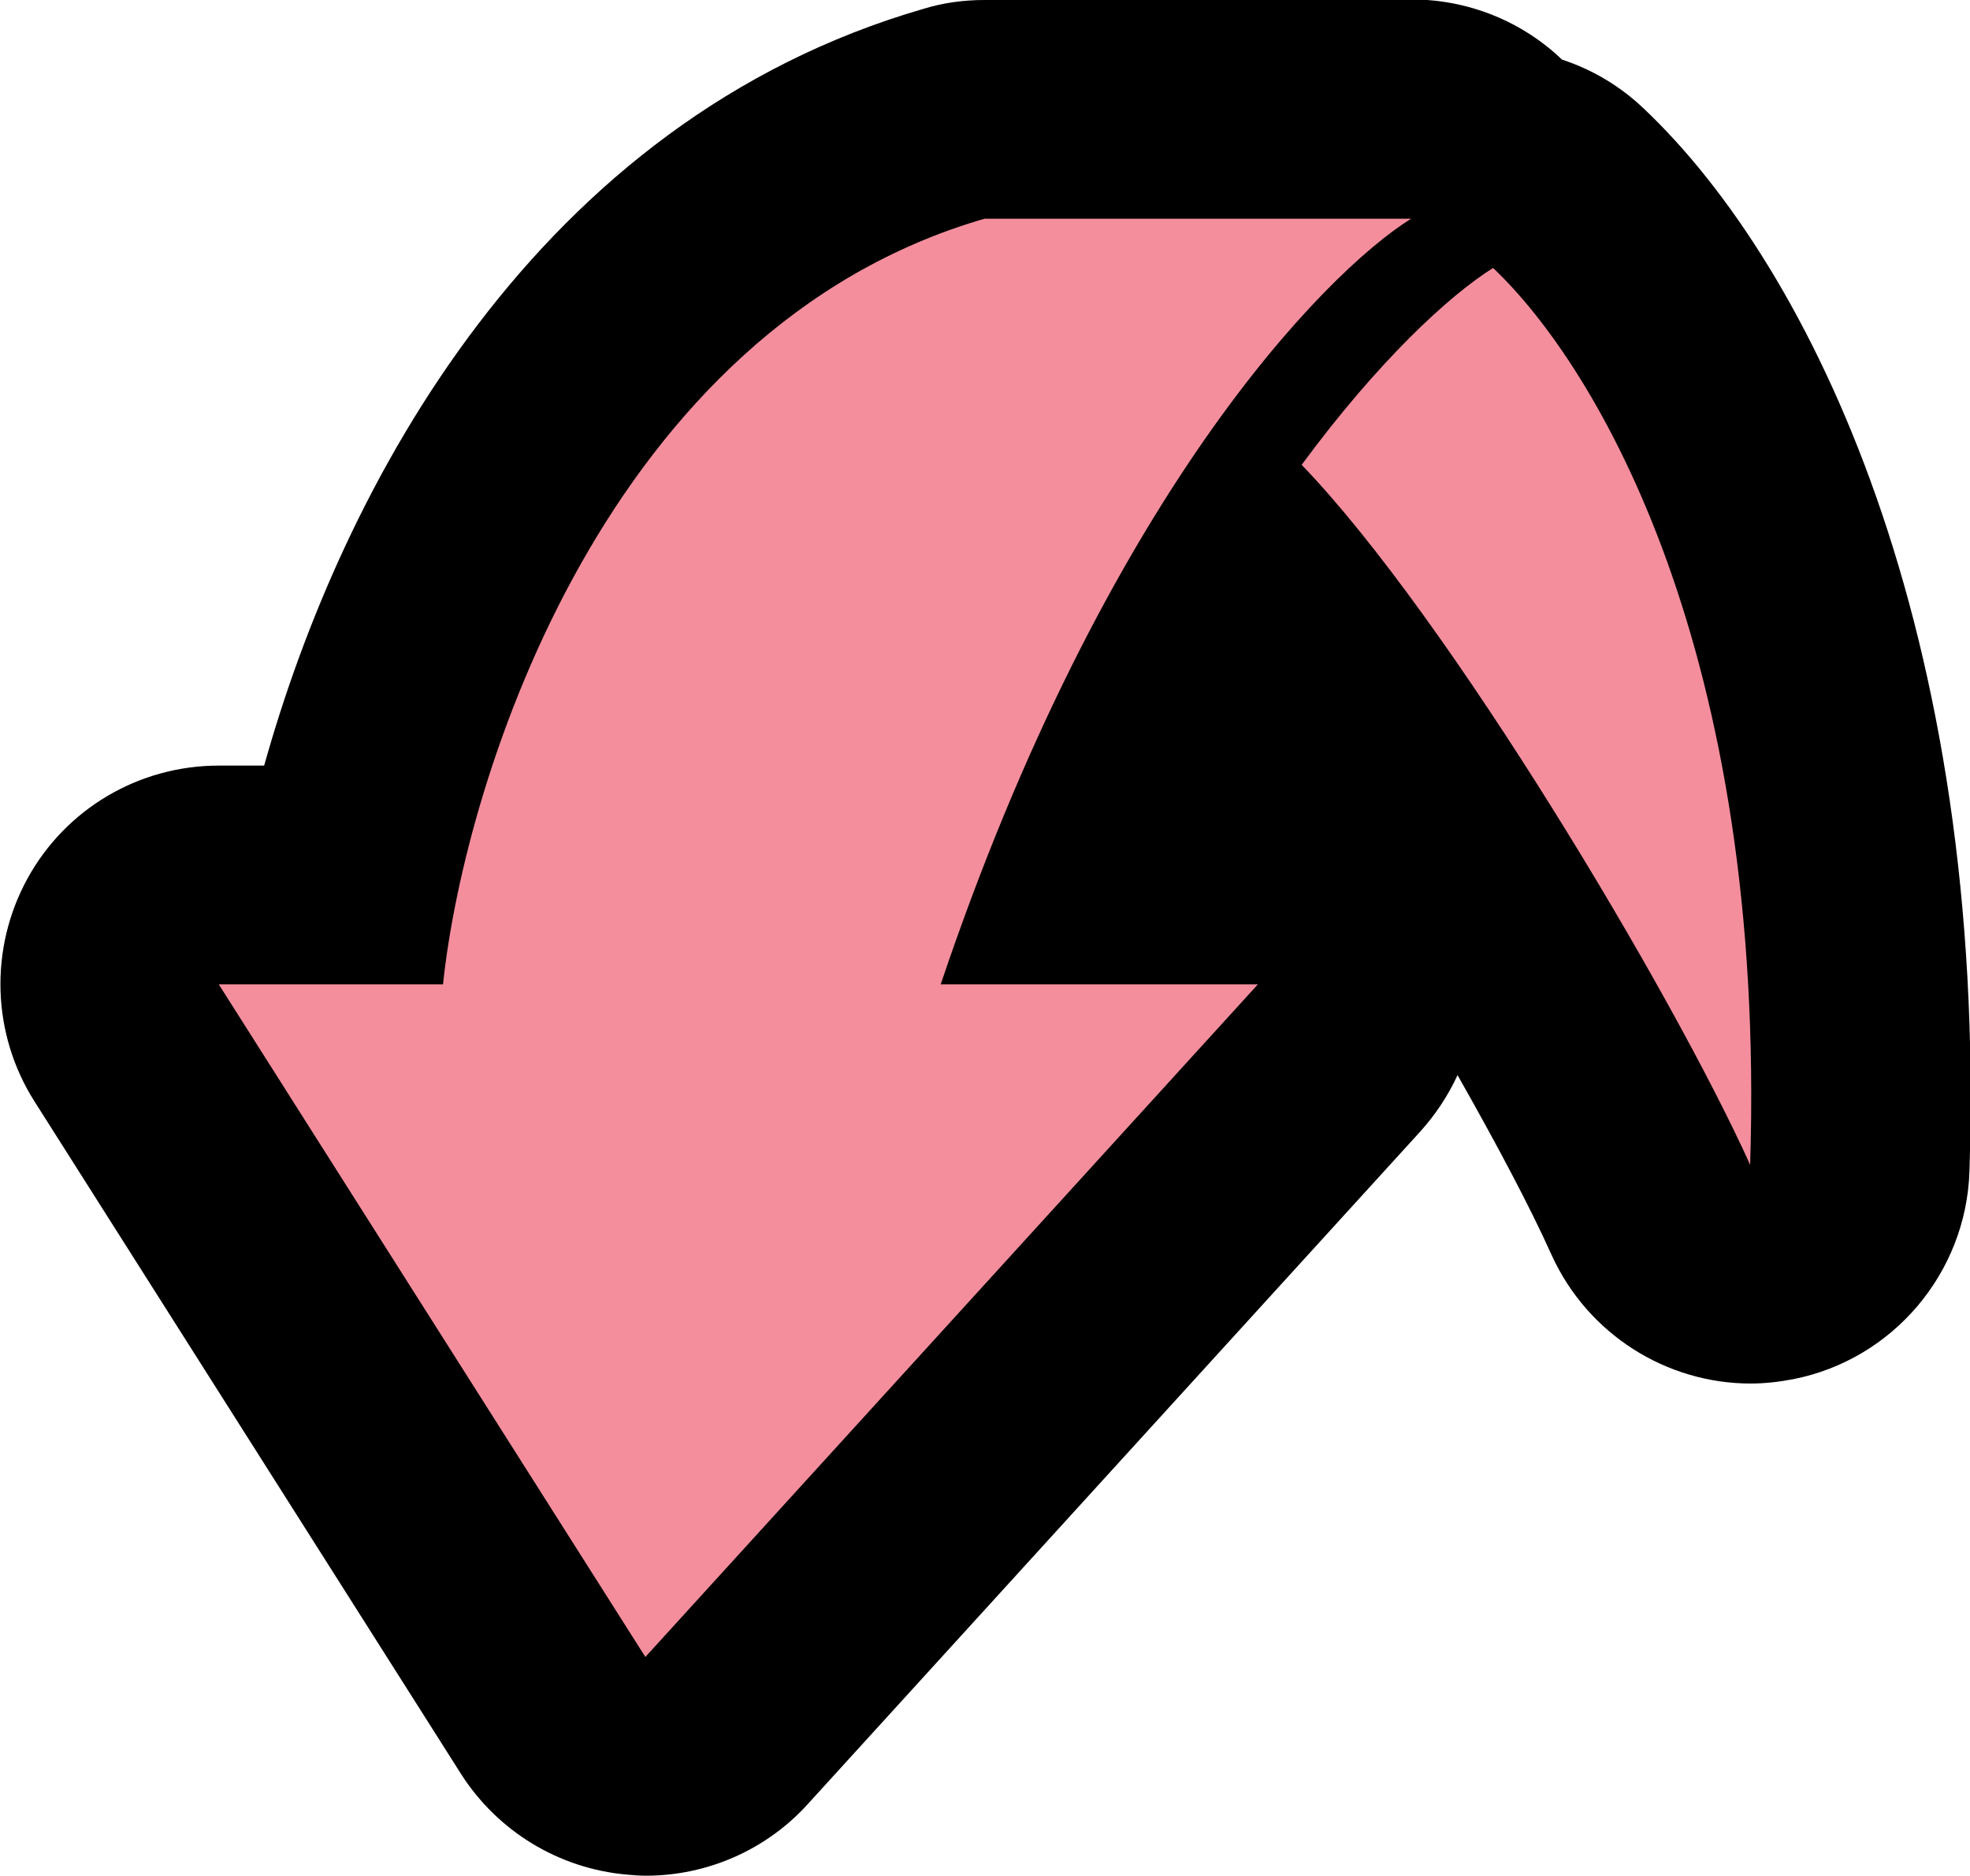 <?xml version="1.0" encoding="UTF-8"?>
<svg id="Layer_1" data-name="Layer 1" xmlns="http://www.w3.org/2000/svg" viewBox="0 0 36.02 34.3">
  <defs>
    <style>
      .cls-1 {
        fill: #f48e9d;
      }
    </style>
  </defs>
  <path class="cls-1" d="m11.63,32.29c-.62-.05-1.18-.4-1.52-.92l-7.8-12.3c-.39-.62-.42-1.4-.06-2.04s1.02-1.04,1.75-1.04h2.39c.97-4.72,4.11-11.91,11.05-13.92.18-.05.37-.08.56-.08h7.8c.69,0,1.31.35,1.68.91.44.04.86.22,1.2.54,2.77,2.62,5.62,8.7,5.32,17.92-.03.93-.7,1.72-1.61,1.9-.13.03-.26.04-.39.04-.77,0-1.49-.45-1.82-1.18-1.29-2.86-4.86-8.85-7.32-11.69-.91,1.47-1.87,3.32-2.78,5.57h2.93c.79,0,1.51.47,1.83,1.19.32.72.18,1.57-.35,2.15l-11.2,12.3c-.38.42-.92.65-1.48.65-.06,0-.12,0-.17,0Z"/>
  <path d="m25.8,4c-1.6,1-5.6,5.1-8.6,14h5.8l-11.2,12.3-7.8-12.3h4.1c.4-3.8,3-12,9.9-14h7.8m1.5.9c1.9,1.8,5,7,4.7,16.4-1.4-3.1-5.5-10-8.2-12.8,1.4-1.9,2.7-3.1,3.5-3.6m-1.5-4.9h-7.8c-.38,0-.75.05-1.11.16C9.81,2.21,6.26,8.88,4.83,14h-.83c-1.46,0-2.8.79-3.5,2.07-.7,1.28-.65,2.84.13,4.07l7.8,12.3c.67,1.05,1.79,1.73,3.03,1.84.12.01.23.02.35.02,1.12,0,2.2-.47,2.96-1.31l11.2-12.3c.28-.31.51-.66.68-1.03.72,1.27,1.33,2.42,1.72,3.29.66,1.45,2.1,2.35,3.64,2.35.26,0,.52-.03.78-.08,1.82-.36,3.16-1.94,3.22-3.8.32-9.87-2.87-16.51-5.95-19.43-.44-.42-.95-.72-1.5-.9-.72-.69-1.7-1.1-2.75-1.1h0Z"/>
</svg>